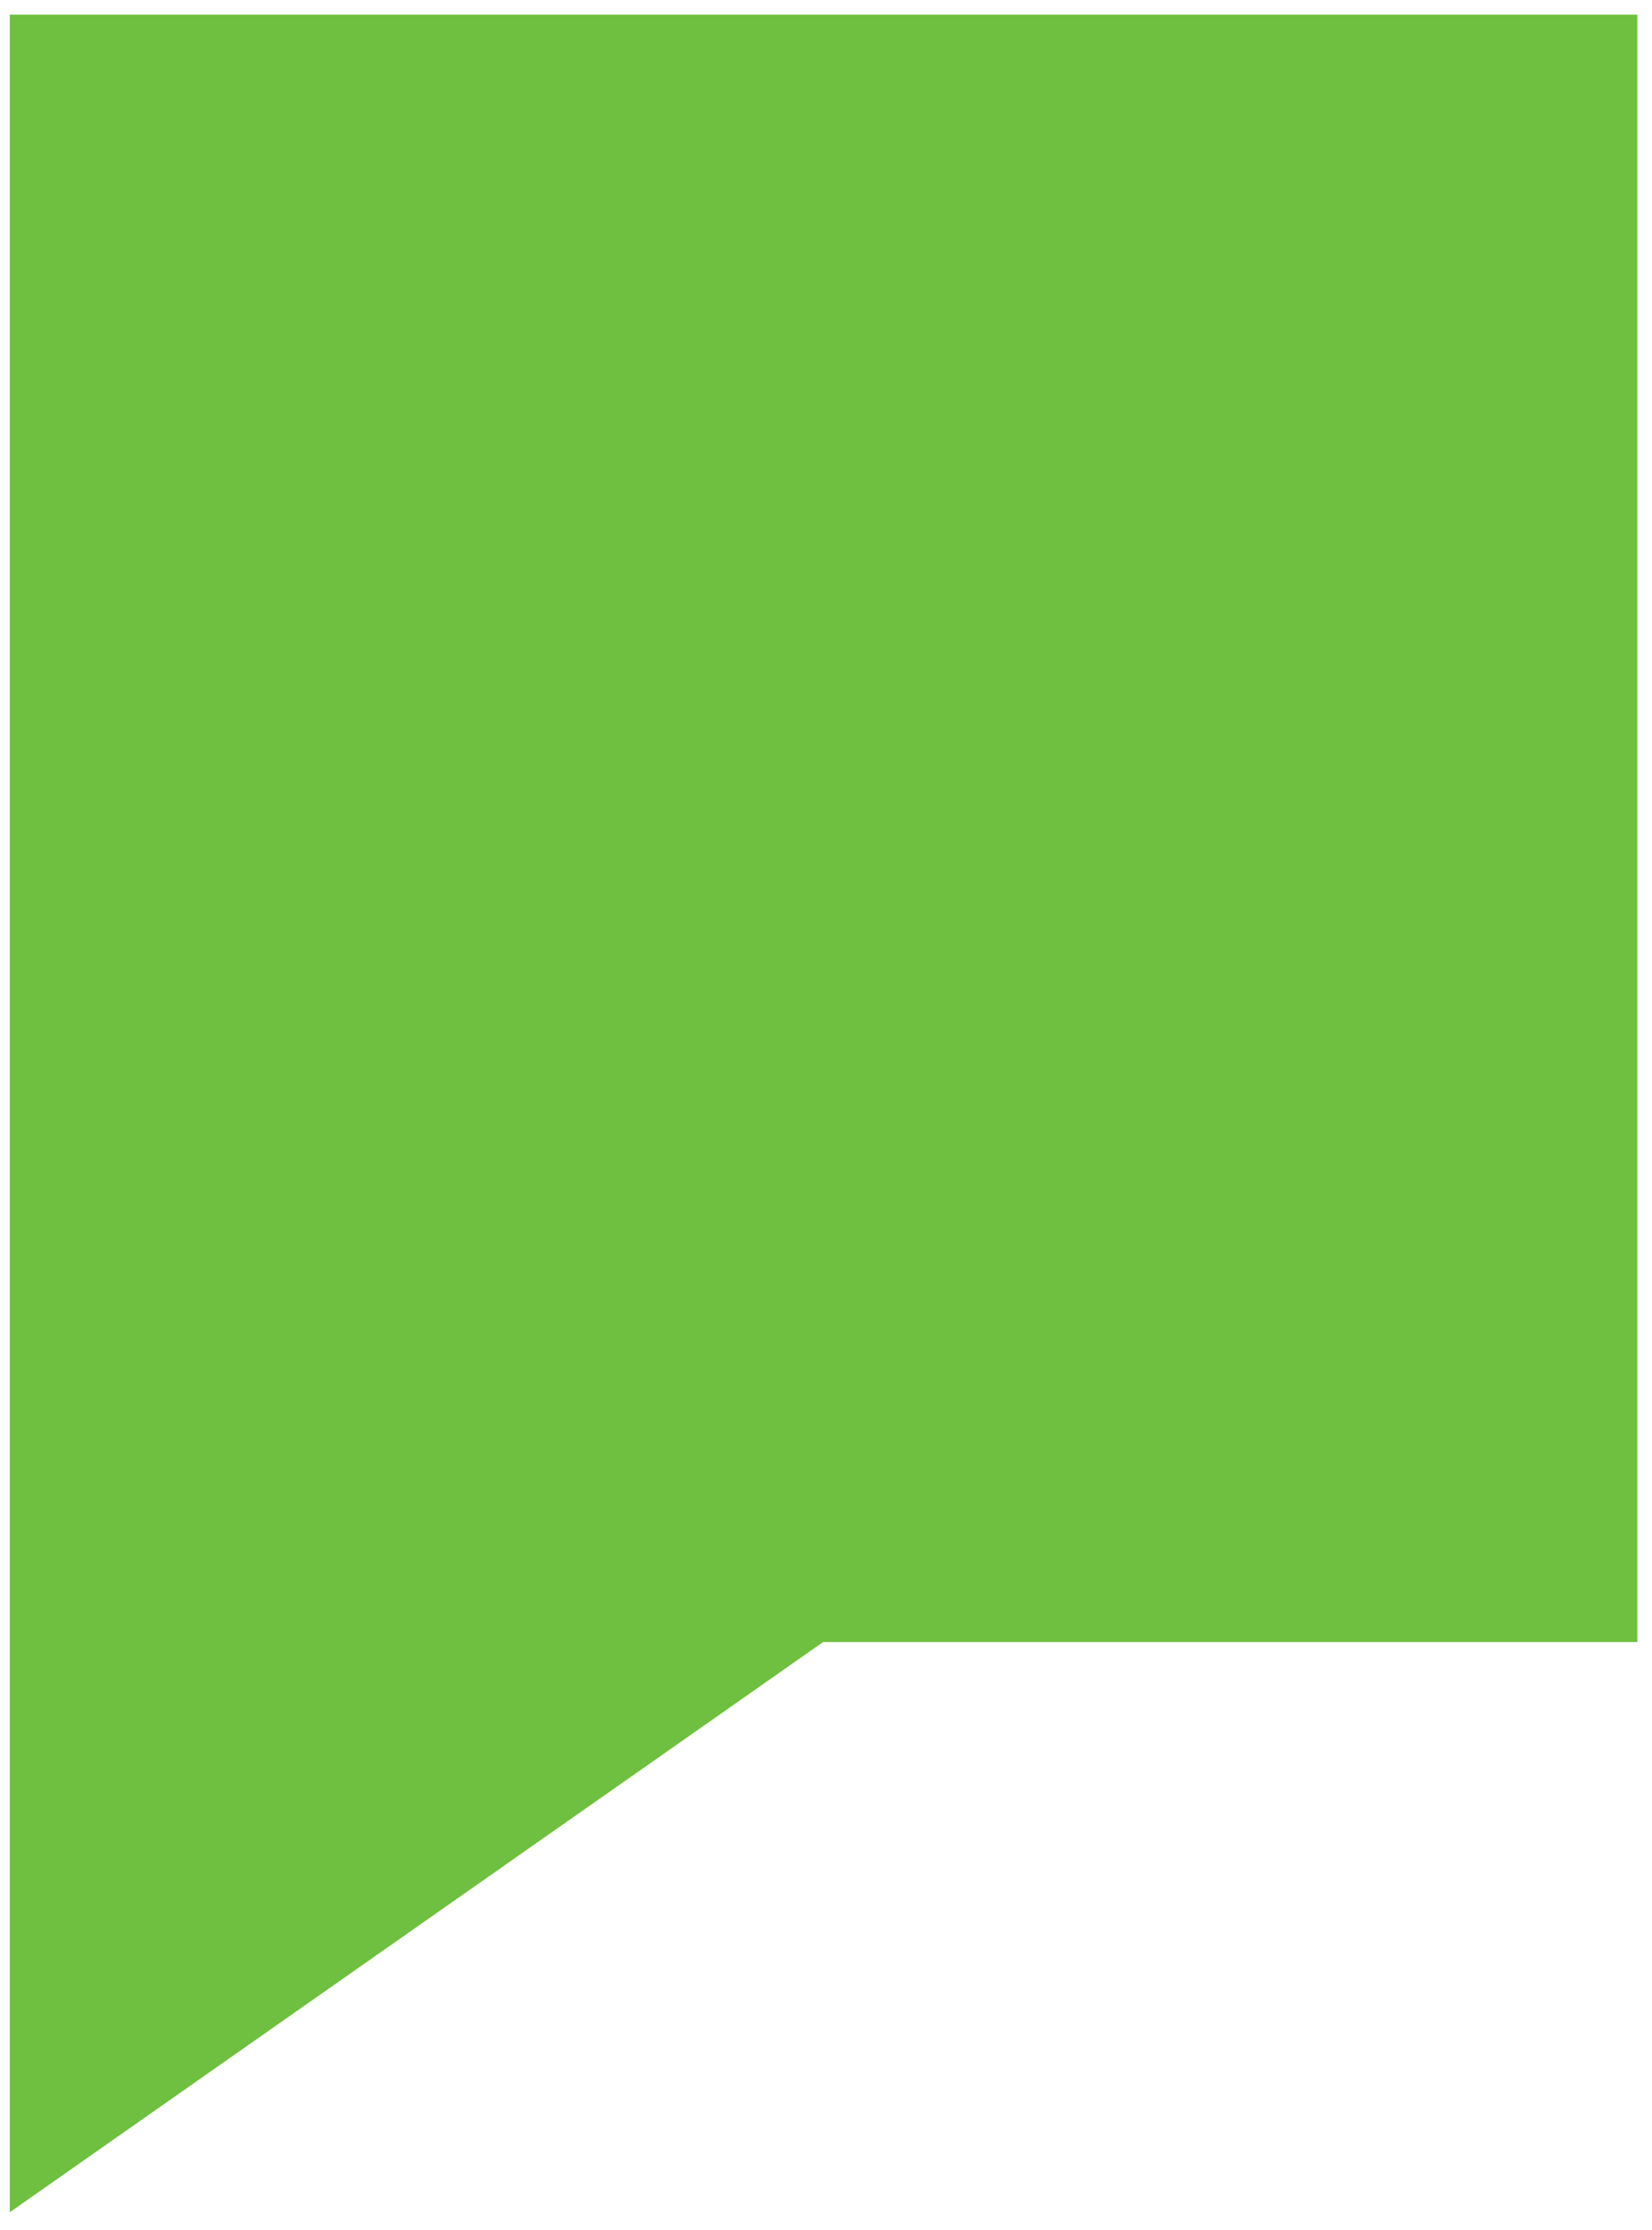 <?xml version="1.0" encoding="UTF-8" standalone="no"?><svg xmlns="http://www.w3.org/2000/svg" xmlns:xlink="http://www.w3.org/1999/xlink" clip-rule="evenodd" stroke-miterlimit="4.00" viewBox="0 0 169 228"><desc>SVG generated by Keynote</desc><defs></defs><g transform="matrix(1.00, 0.00, -0.00, -1.00, 0.0, 228.0)"><path d="M 1.0 226.5 L 167.5 226.5 L 167.5 60.1 L 84.2 60.1 L 1.0 1.8 L 1.0 226.5 Z M 1.0 226.5 " fill="#6FBF40"></path></g></svg>